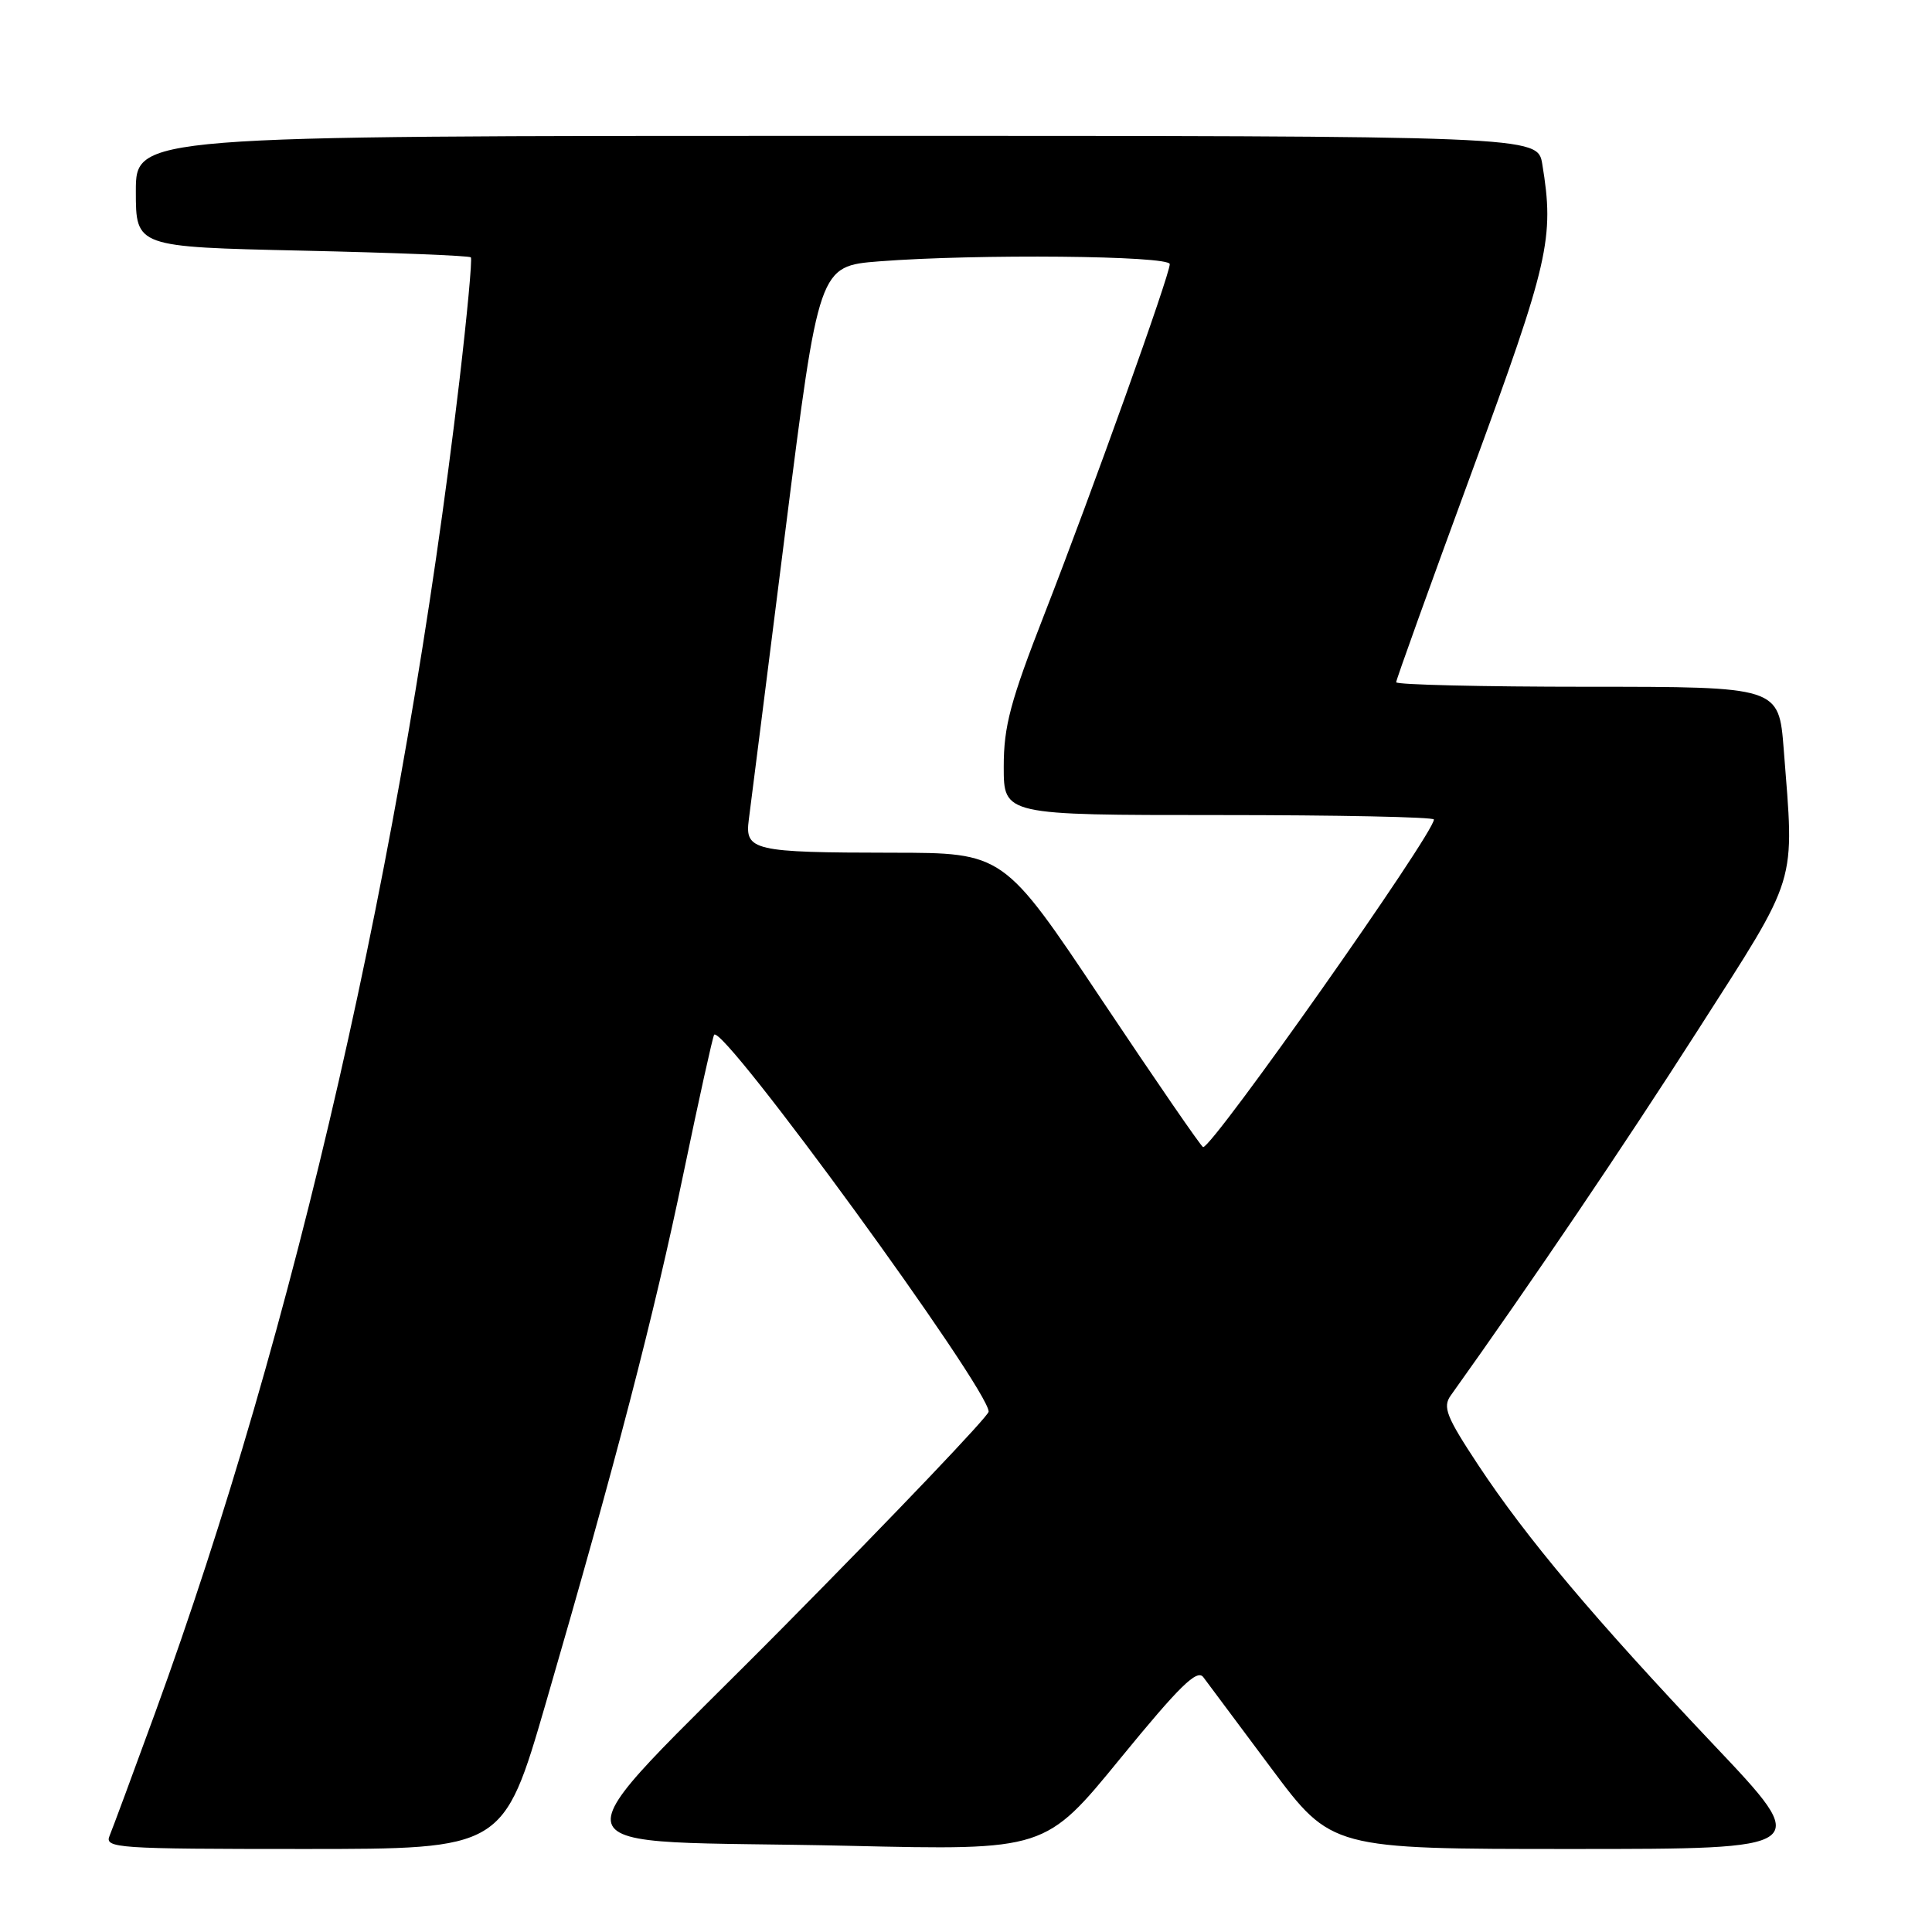 <?xml version="1.0" encoding="UTF-8" standalone="no"?>
<!DOCTYPE svg PUBLIC "-//W3C//DTD SVG 1.1//EN" "http://www.w3.org/Graphics/SVG/1.1/DTD/svg11.dtd" >
<svg xmlns="http://www.w3.org/2000/svg" xmlns:xlink="http://www.w3.org/1999/xlink" version="1.1" viewBox="0 0 256 256">
 <g >
 <path fill="currentColor"
d=" M 72.30 225.75 C 81.62 193.68 86.64 174.39 90.56 155.50 C 92.62 145.60 94.45 137.32 94.63 137.11 C 95.80 135.68 131.00 184.00 131.00 187.05 C 131.00 187.62 118.84 200.39 103.98 215.41 C 72.45 247.29 71.39 243.64 112.50 244.58 C 138.50 245.18 138.50 245.18 148.45 233.00 C 156.32 223.38 158.62 221.12 159.45 222.24 C 160.03 223.01 164.08 228.45 168.46 234.32 C 176.43 245.00 176.43 245.00 208.29 245.00 C 240.15 245.00 240.15 245.00 227.13 231.25 C 211.21 214.43 202.28 203.82 195.85 194.09 C 191.64 187.71 191.14 186.44 192.23 184.91 C 202.99 169.84 215.16 151.84 224.92 136.59 C 238.41 115.50 237.77 117.57 236.35 99.25 C 235.70 91.00 235.70 91.00 210.35 91.00 C 196.41 91.00 185.00 90.73 185.00 90.40 C 185.00 90.07 189.50 77.56 195.00 62.60 C 205.28 34.63 205.98 31.58 204.36 21.75 C 203.74 18.00 203.74 18.00 110.87 18.00 C 18.00 18.00 18.00 18.00 18.00 25.36 C 18.00 32.72 18.00 32.72 40.02 33.21 C 52.13 33.48 62.20 33.88 62.39 34.10 C 62.59 34.32 61.90 41.70 60.87 50.50 C 53.44 113.42 39.14 175.98 20.54 227.00 C 17.63 234.97 14.92 242.29 14.52 243.25 C 13.83 244.89 15.43 245.00 40.24 245.00 C 66.70 245.00 66.70 245.00 72.30 225.75 Z  M 146.00 132.50 C 132.98 113.00 132.98 113.00 118.24 112.99 C 99.79 112.97 98.68 112.71 99.22 108.61 C 99.45 106.90 101.62 89.70 104.06 70.38 C 108.50 35.26 108.50 35.26 116.50 34.63 C 129.37 33.63 155.00 33.87 155.00 35.00 C 155.00 36.43 144.73 65.11 138.40 81.35 C 133.87 92.96 133.00 96.23 133.00 101.60 C 133.00 108.00 133.00 108.00 161.50 108.00 C 177.18 108.00 190.00 108.26 190.00 108.59 C 190.00 110.45 160.73 152.00 159.42 152.00 C 159.20 152.00 153.16 143.22 146.00 132.50 Z "/>
</g>
</svg>